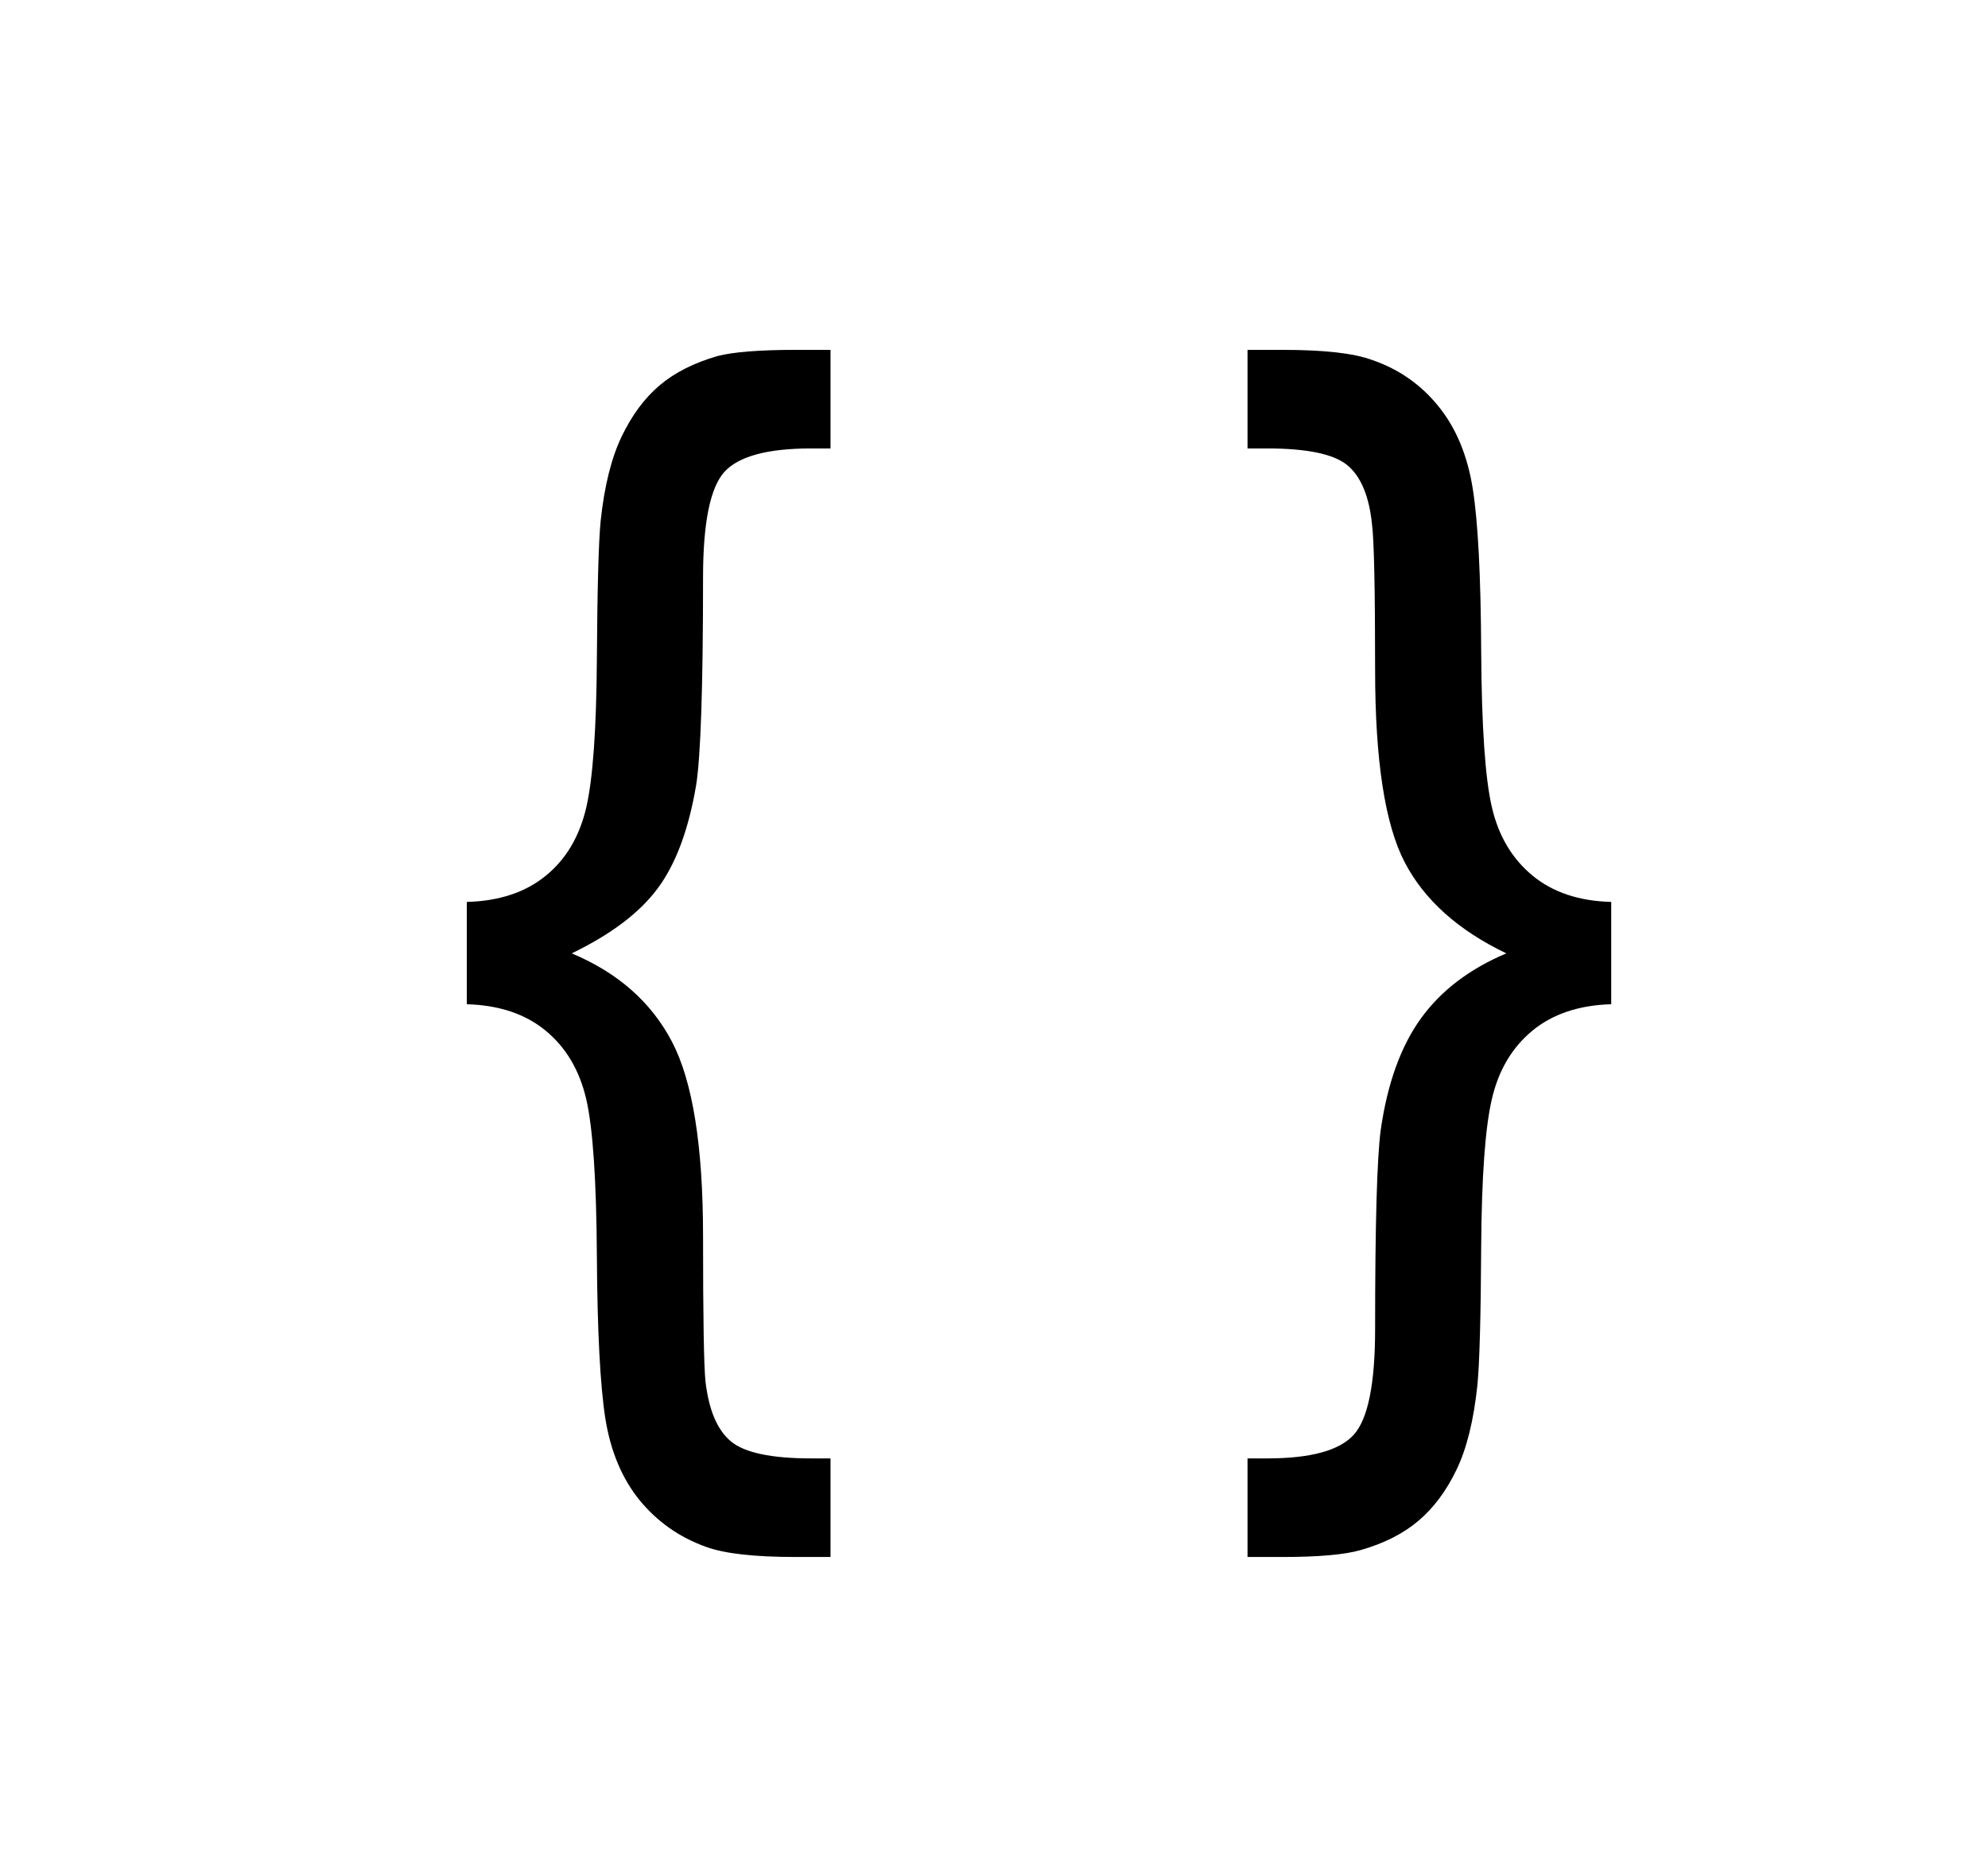 <?xml version="1.0" encoding="UTF-8"?>
<svg width="17px" height="16px" viewBox="0 0 17 16" version="1.1" xmlns="http://www.w3.org/2000/svg" xmlns:xlink="http://www.w3.org/1999/xlink">
    <title>Constraint</title>
    <g id="九大图" stroke="none" stroke-width="1" fill="none" fill-rule="evenodd">
        <g transform="translate(-454, -227)" fill="#000000" fill-rule="nonzero" id="Constraint">
            <g transform="translate(454.686, 227)">
                <rect id="矩形" opacity="0" x="0" y="0" width="16" height="16"></rect>
                <path d="M6.416,13.315 L6.416,12.472 L6.25,12.472 C5.909,12.472 5.681,12.423 5.565,12.327 C5.448,12.23 5.376,12.06 5.347,11.816 C5.333,11.684 5.326,11.269 5.326,10.57 C5.326,9.8 5.237,9.246 5.06,8.908 C4.883,8.57 4.597,8.318 4.203,8.153 C4.536,7.992 4.781,7.808 4.936,7.6 C5.092,7.392 5.202,7.097 5.267,6.714 C5.306,6.467 5.326,5.874 5.326,4.936 C5.326,4.471 5.387,4.171 5.508,4.036 C5.63,3.902 5.877,3.835 6.25,3.835 L6.25,3.835 L6.416,3.835 L6.416,2.992 L6.115,2.992 C5.807,2.992 5.585,3.01 5.449,3.045 C5.249,3.103 5.084,3.186 4.955,3.295 C4.826,3.404 4.718,3.55 4.63,3.733 C4.542,3.916 4.482,4.157 4.45,4.458 C4.432,4.648 4.422,5.042 4.418,5.64 C4.414,6.238 4.384,6.66 4.327,6.907 C4.269,7.154 4.154,7.349 3.98,7.49 C3.807,7.631 3.582,7.706 3.306,7.713 L3.306,7.713 L3.306,8.588 C3.582,8.596 3.807,8.671 3.98,8.814 C4.154,8.957 4.269,9.152 4.327,9.399 C4.384,9.646 4.414,10.092 4.418,10.737 C4.422,11.381 4.446,11.845 4.49,12.128 C4.535,12.411 4.633,12.644 4.783,12.829 C4.934,13.013 5.123,13.147 5.353,13.229 C5.51,13.286 5.764,13.315 6.115,13.315 L6.115,13.315 L6.416,13.315 Z M10.283,13.315 C10.591,13.315 10.813,13.295 10.949,13.256 C11.15,13.199 11.314,13.115 11.443,13.006 C11.572,12.897 11.681,12.752 11.768,12.571 C11.856,12.39 11.916,12.148 11.948,11.843 C11.966,11.653 11.977,11.26 11.98,10.662 C11.984,10.064 12.014,9.642 12.072,9.397 C12.129,9.151 12.245,8.957 12.418,8.814 C12.592,8.671 12.817,8.596 13.092,8.588 L13.092,8.588 L13.092,7.713 C12.817,7.706 12.592,7.631 12.418,7.487 C12.245,7.344 12.129,7.15 12.072,6.905 C12.014,6.659 11.984,6.214 11.98,5.57 C11.977,4.925 11.953,4.462 11.908,4.179 C11.863,3.896 11.766,3.661 11.615,3.475 C11.465,3.289 11.275,3.156 11.046,3.078 C10.888,3.02 10.634,2.992 10.283,2.992 L10.283,2.992 L9.982,2.992 L9.982,3.835 L10.149,3.835 C10.489,3.835 10.717,3.882 10.834,3.977 C10.95,4.072 11.021,4.24 11.046,4.479 C11.064,4.616 11.073,5.033 11.073,5.731 C11.073,6.501 11.157,7.048 11.325,7.372 C11.493,7.696 11.784,7.956 12.195,8.153 C11.88,8.286 11.637,8.471 11.465,8.709 C11.293,8.947 11.178,9.265 11.121,9.663 C11.089,9.903 11.073,10.47 11.073,11.365 C11.073,11.834 11.012,12.136 10.89,12.27 C10.768,12.405 10.521,12.472 10.149,12.472 L10.149,12.472 L9.982,12.472 L9.982,13.315 L10.283,13.315 Z" id="{}"></path>
            </g>
        </g>
    </g>
</svg>